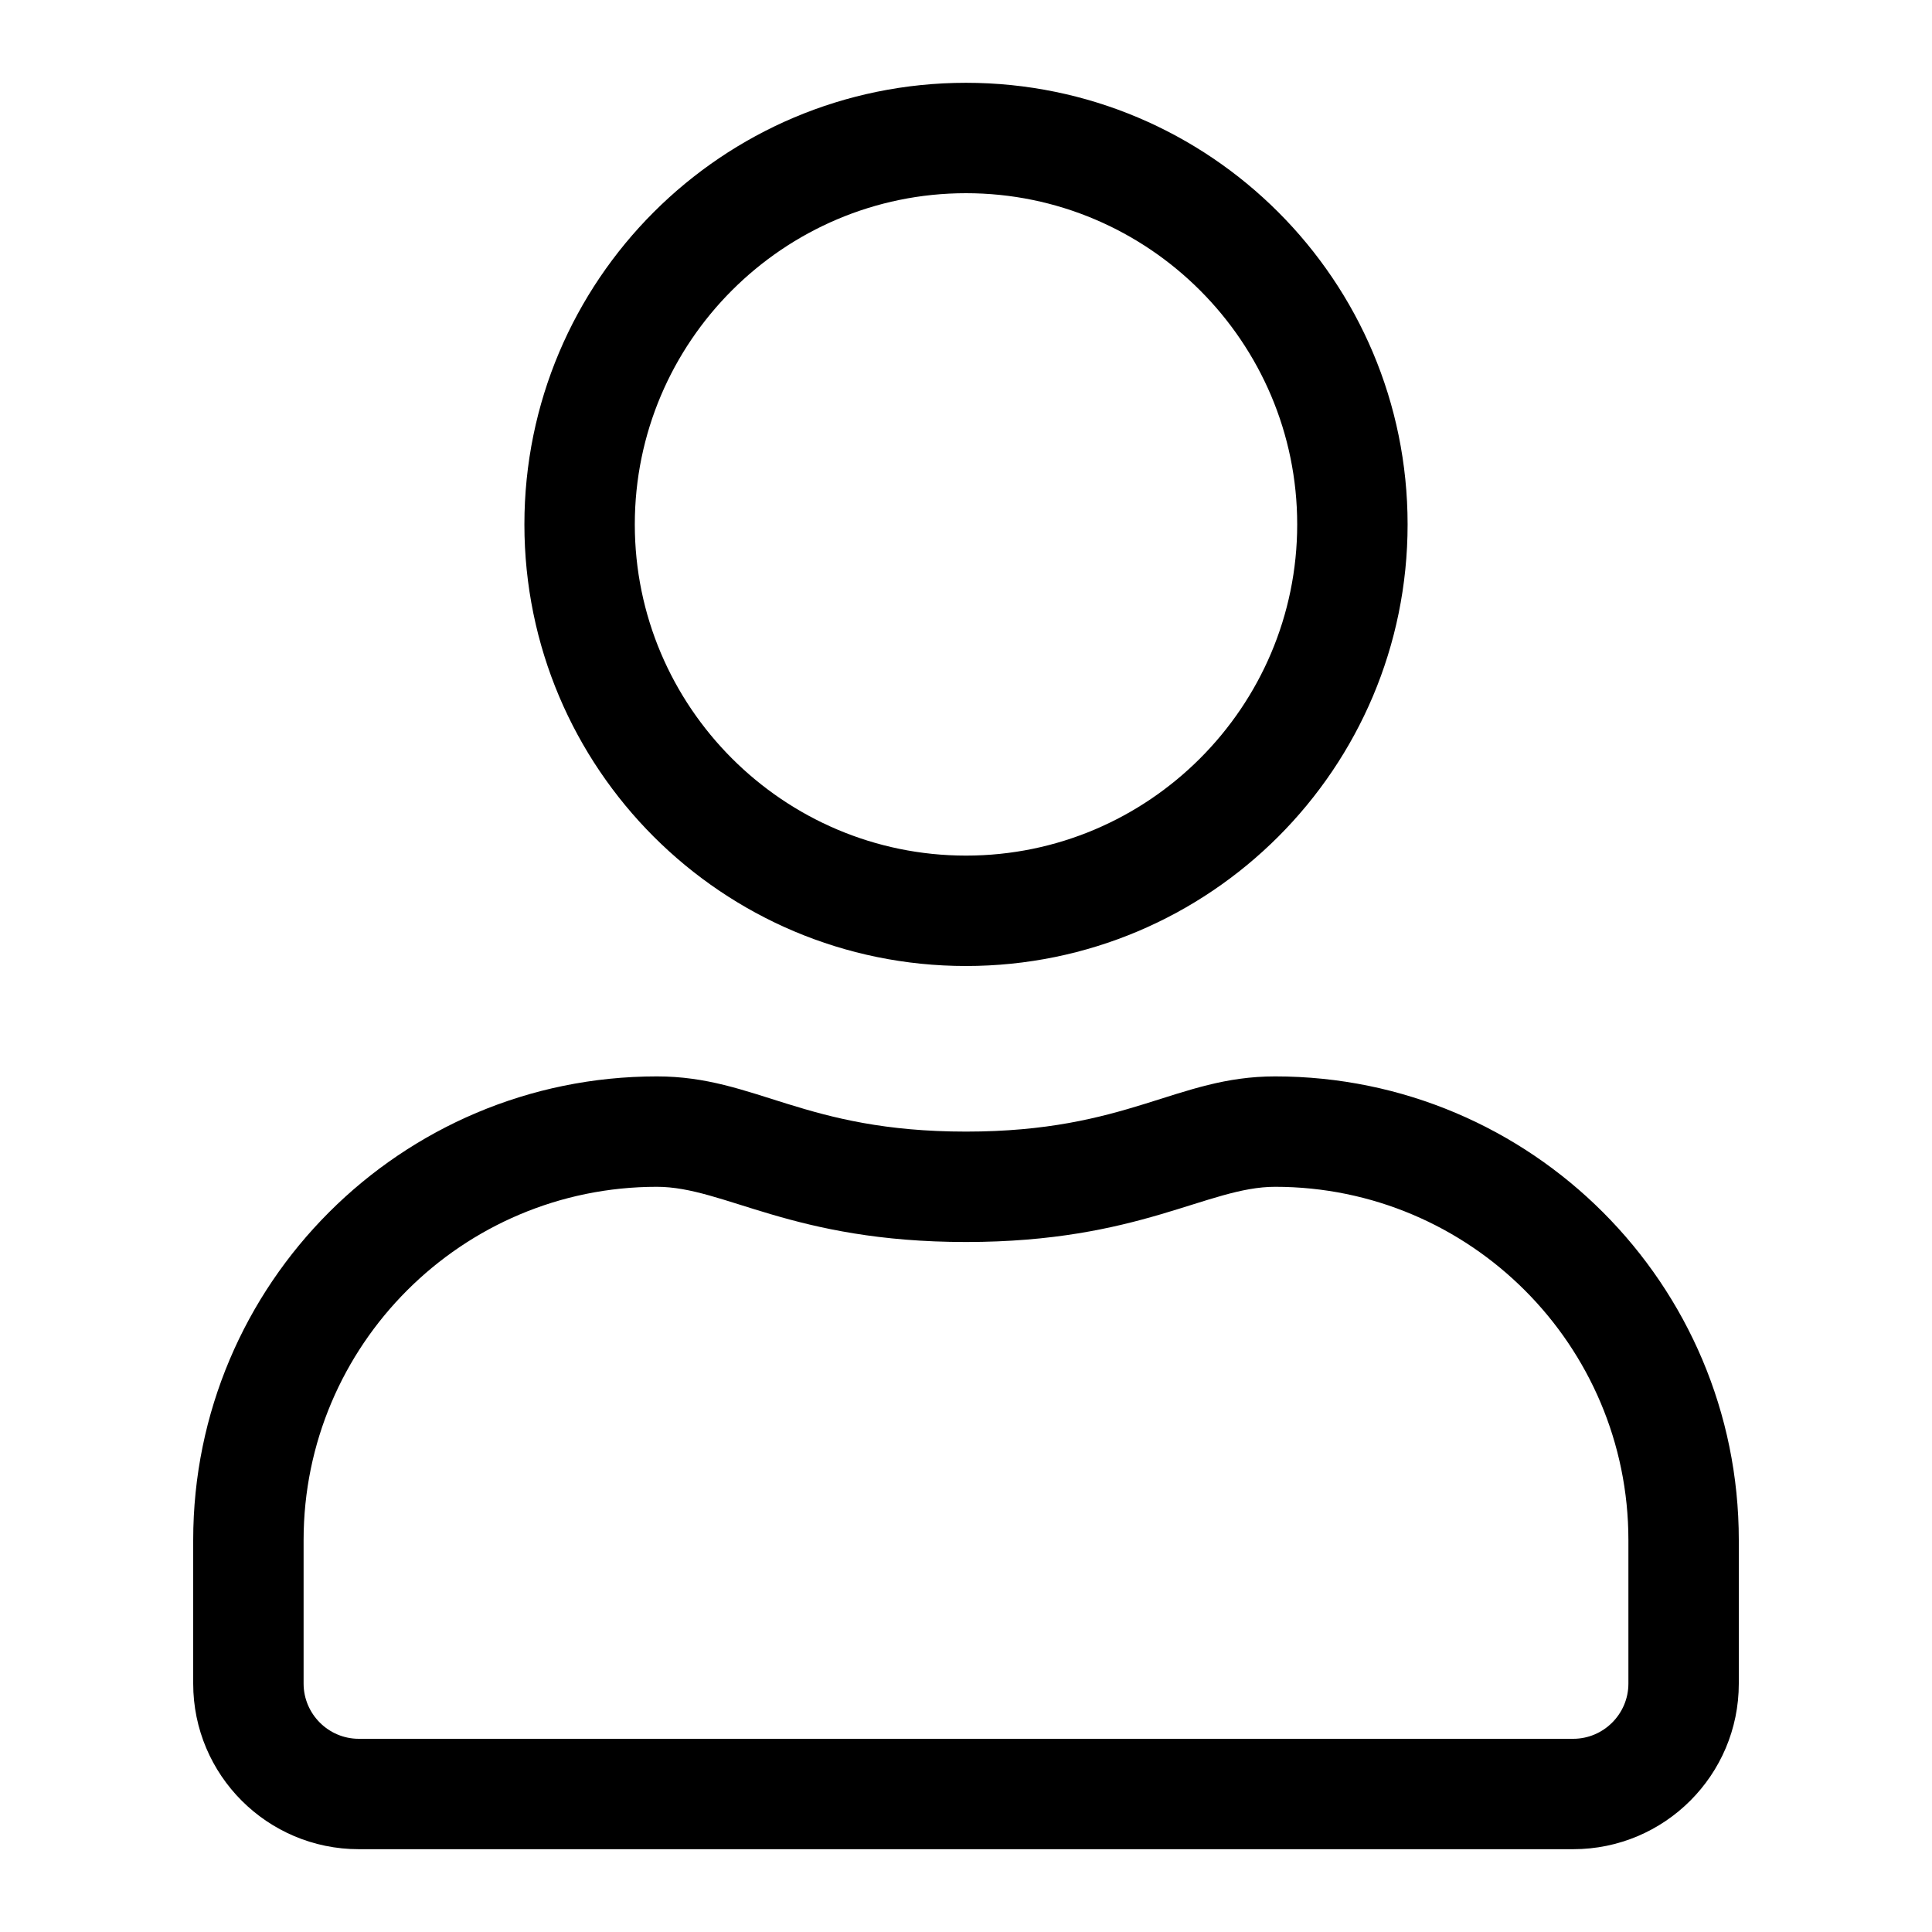<?xml version="1.0" encoding="UTF-8"?>
<svg width="560px" height="560px" viewBox="0 0 560 560" version="1.1" xmlns="http://www.w3.org/2000/svg" xmlns:xlink="http://www.w3.org/1999/xlink">
    <!-- Generator: sketchtool 51.2 (57519) - http://www.bohemiancoding.com/sketch -->
    <title>user</title>
    <desc>Created with sketchtool.</desc>
    <defs></defs>
    <g id="Page-1" stroke="none" stroke-width="1" fill="none" fill-rule="evenodd">
        <g id="uA090-user" fill="#000000" fill-rule="nonzero">
            <g id="user" transform="translate(56, 24)">
                <path d="M313.6,288 C284.9,288 271.1,304 224,304 C176.9,304 163.2,288 134.4,288 C60.2,288 0,348.2 0,422.4 L0,464 C0,490.5 21.5,512 48,512 L400,512 C426.5,512 448,490.5 448,464 L448,422.4 C448,348.2 387.8,288 313.6,288 Z M416,464 C416,472.8 408.8,480 400,480 L48,480 C39.2,480 32,472.8 32,464 L32,422.4 C32,365.9 77.9,320 134.4,320 C154,320 173.5,336 224,336 C274.4,336 294,320 313.6,320 C370.1,320 416,365.9 416,422.4 L416,464 Z M224,256 C294.7,256 352,198.7 352,128 C352,57.3 294.7,0 224,0 C153.3,0 96,57.3 96,128 C96,198.7 153.3,256 224,256 Z M224,32 C276.9,32 320,75.1 320,128 C320,180.9 276.9,224 224,224 C171.1,224 128,180.9 128,128 C128,75.1 171.1,32 224,32 Z" id="Shape"></path>
            </g>
        </g>
    </g>
</svg>